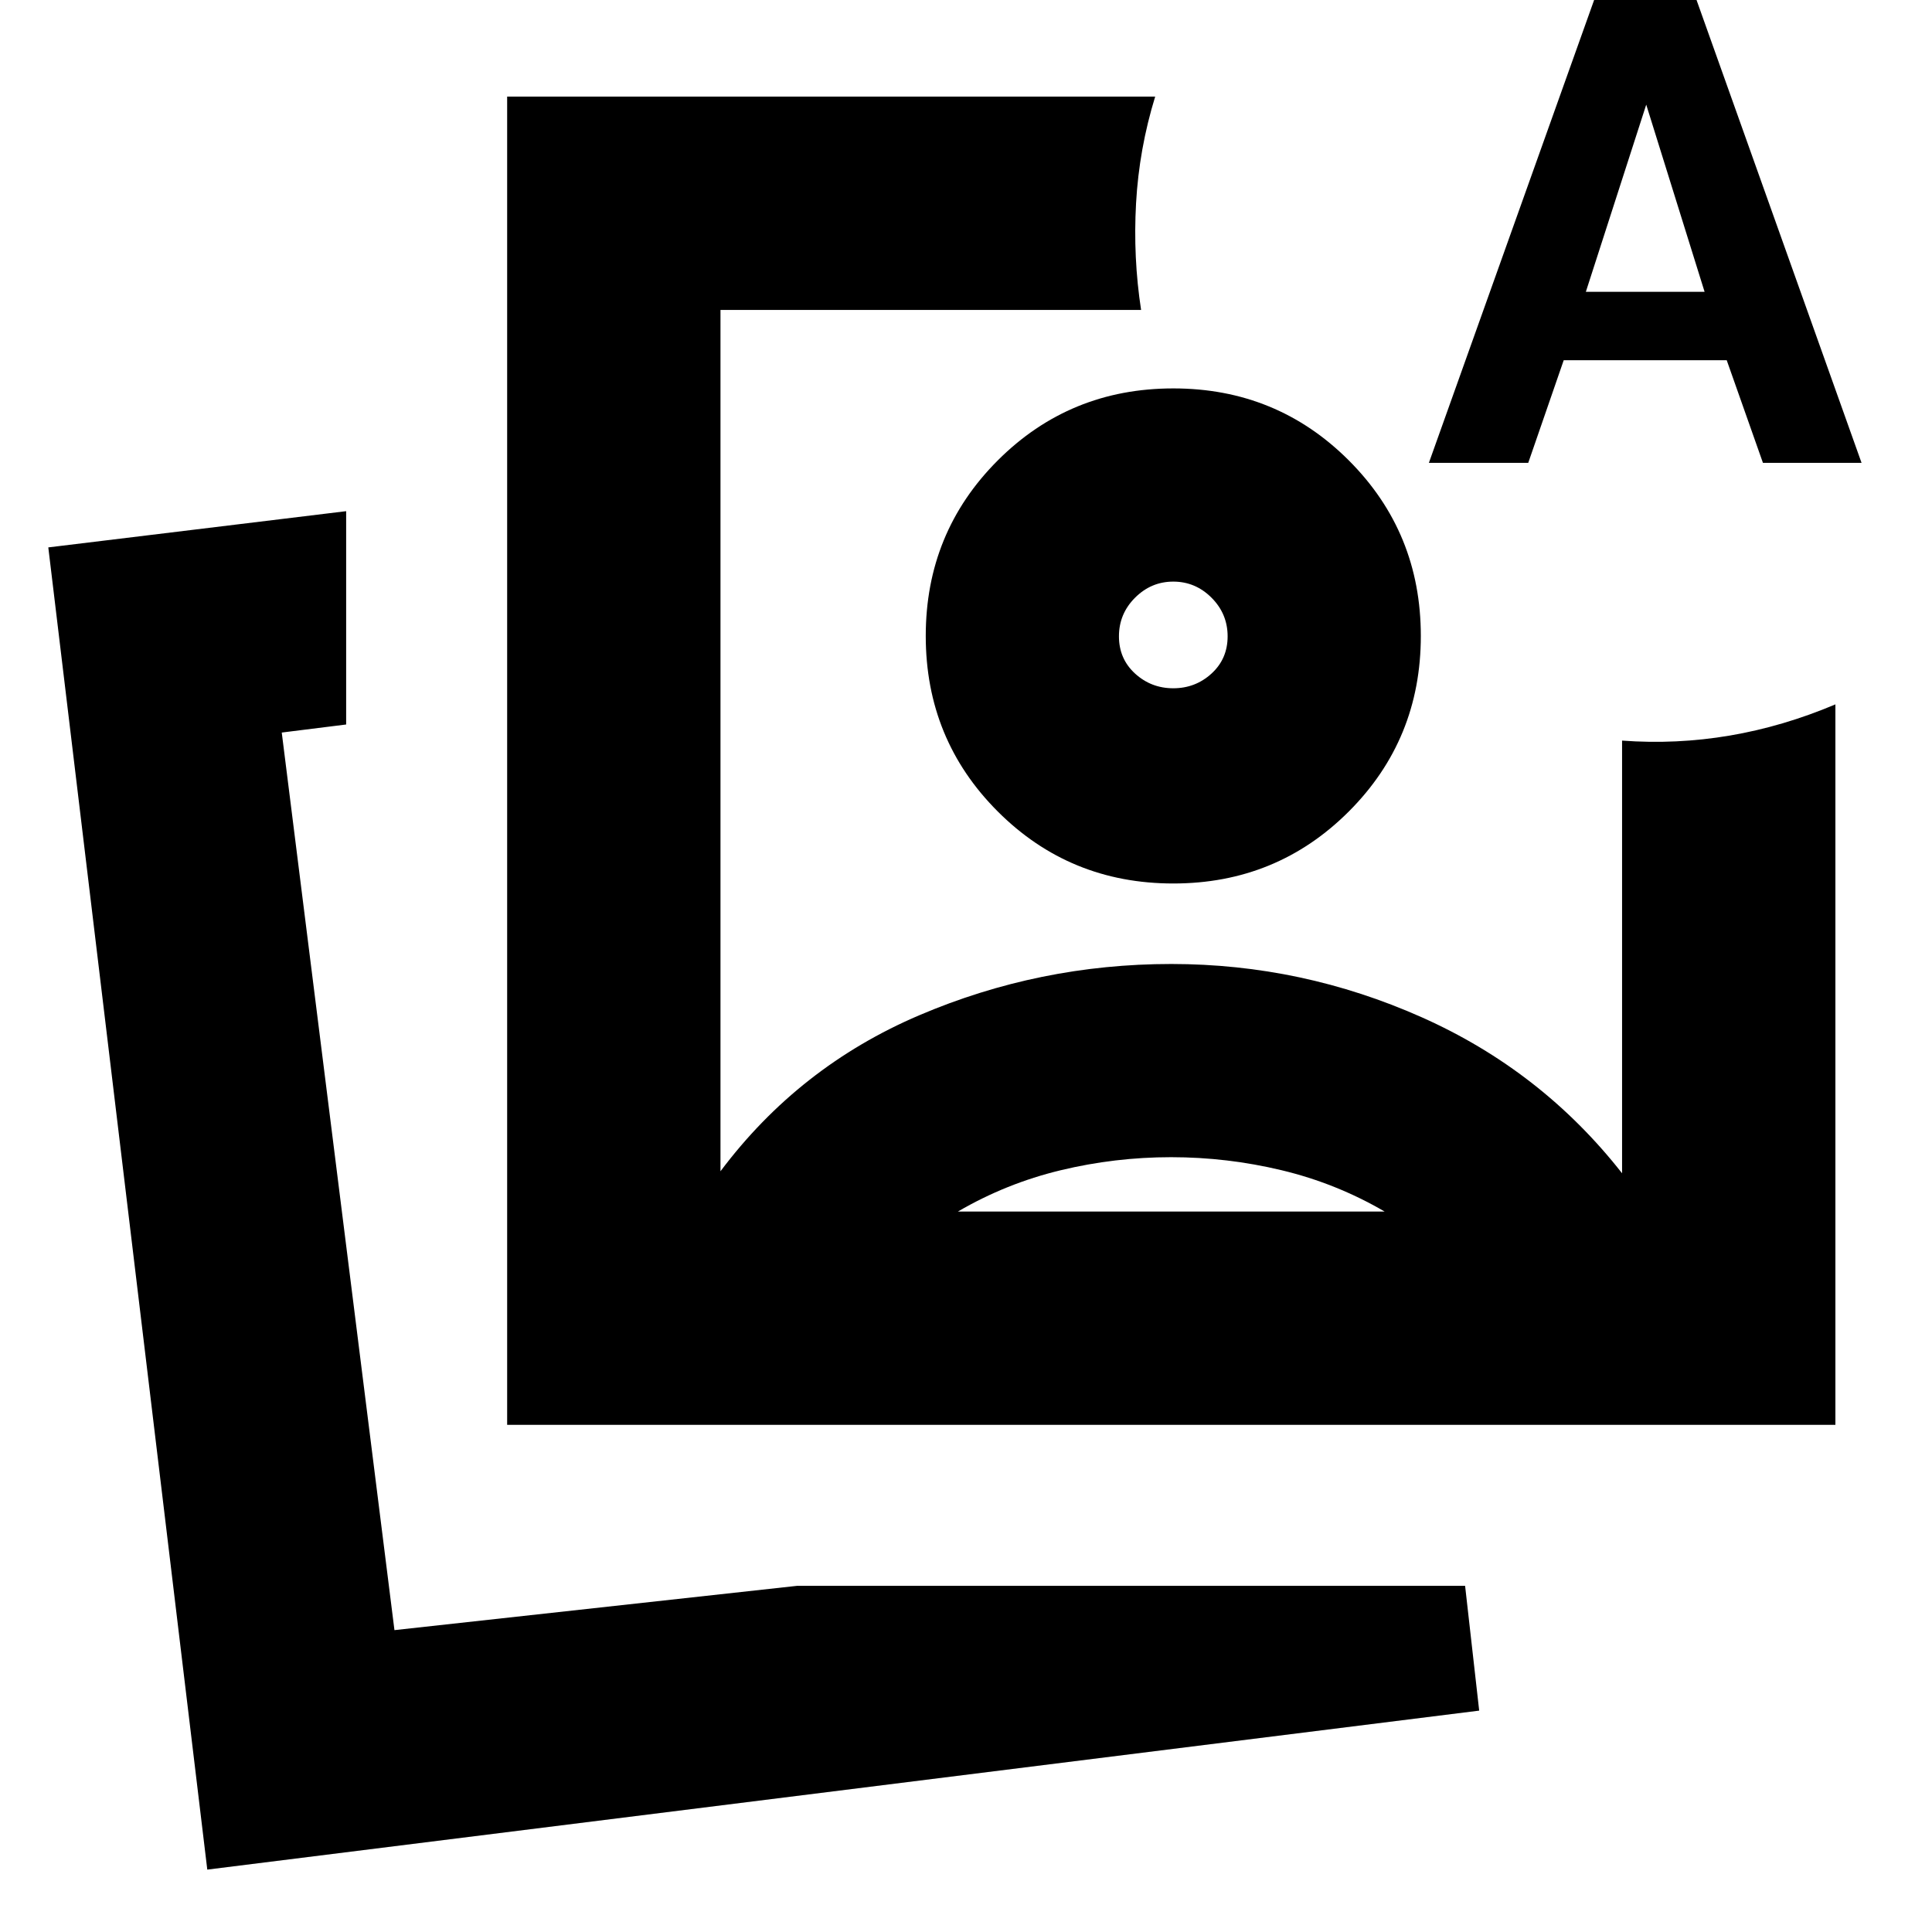 <svg xmlns="http://www.w3.org/2000/svg" height="24" viewBox="0 -960 960 960" width="24"><path d="M252-252v-660h322q-8 26-9.5 53t2.5 53H358v428q39-52 98.73-77.5Q516.46-481 582-481q65 0 124.5 26.5T806-377v-215q27 2 53.5-2.5T912-610v358H252Zm330-392ZM103-31 24-688l148-18v106l-32 4 56 446 200-22h332l7 62-632 79Zm93-119Zm514-580 82.11-230H843l82 230h-49l-18-51h-81l-17.63 51H710Zm78-85h59l-29-93-30 93ZM581.9-385q-27.9 0-54.9 6.5T476-358h212q-24-14-51.1-20.5t-55-6.5Zm1.1-382q51.44 0 87.22 35.78T706-644q0 51.44-35.78 87.22T583-521q-51.44 0-87.22-35.78T460-644q0-51.44 35.78-87.22T583-767Zm0 96q-11 0-19 8t-8 19.19q0 11.18 8 18.5 8 7.31 19 7.31t19-7.31q8-7.32 8-18.5 0-11.19-8-19.19-8-8-19-8Z"/></svg>